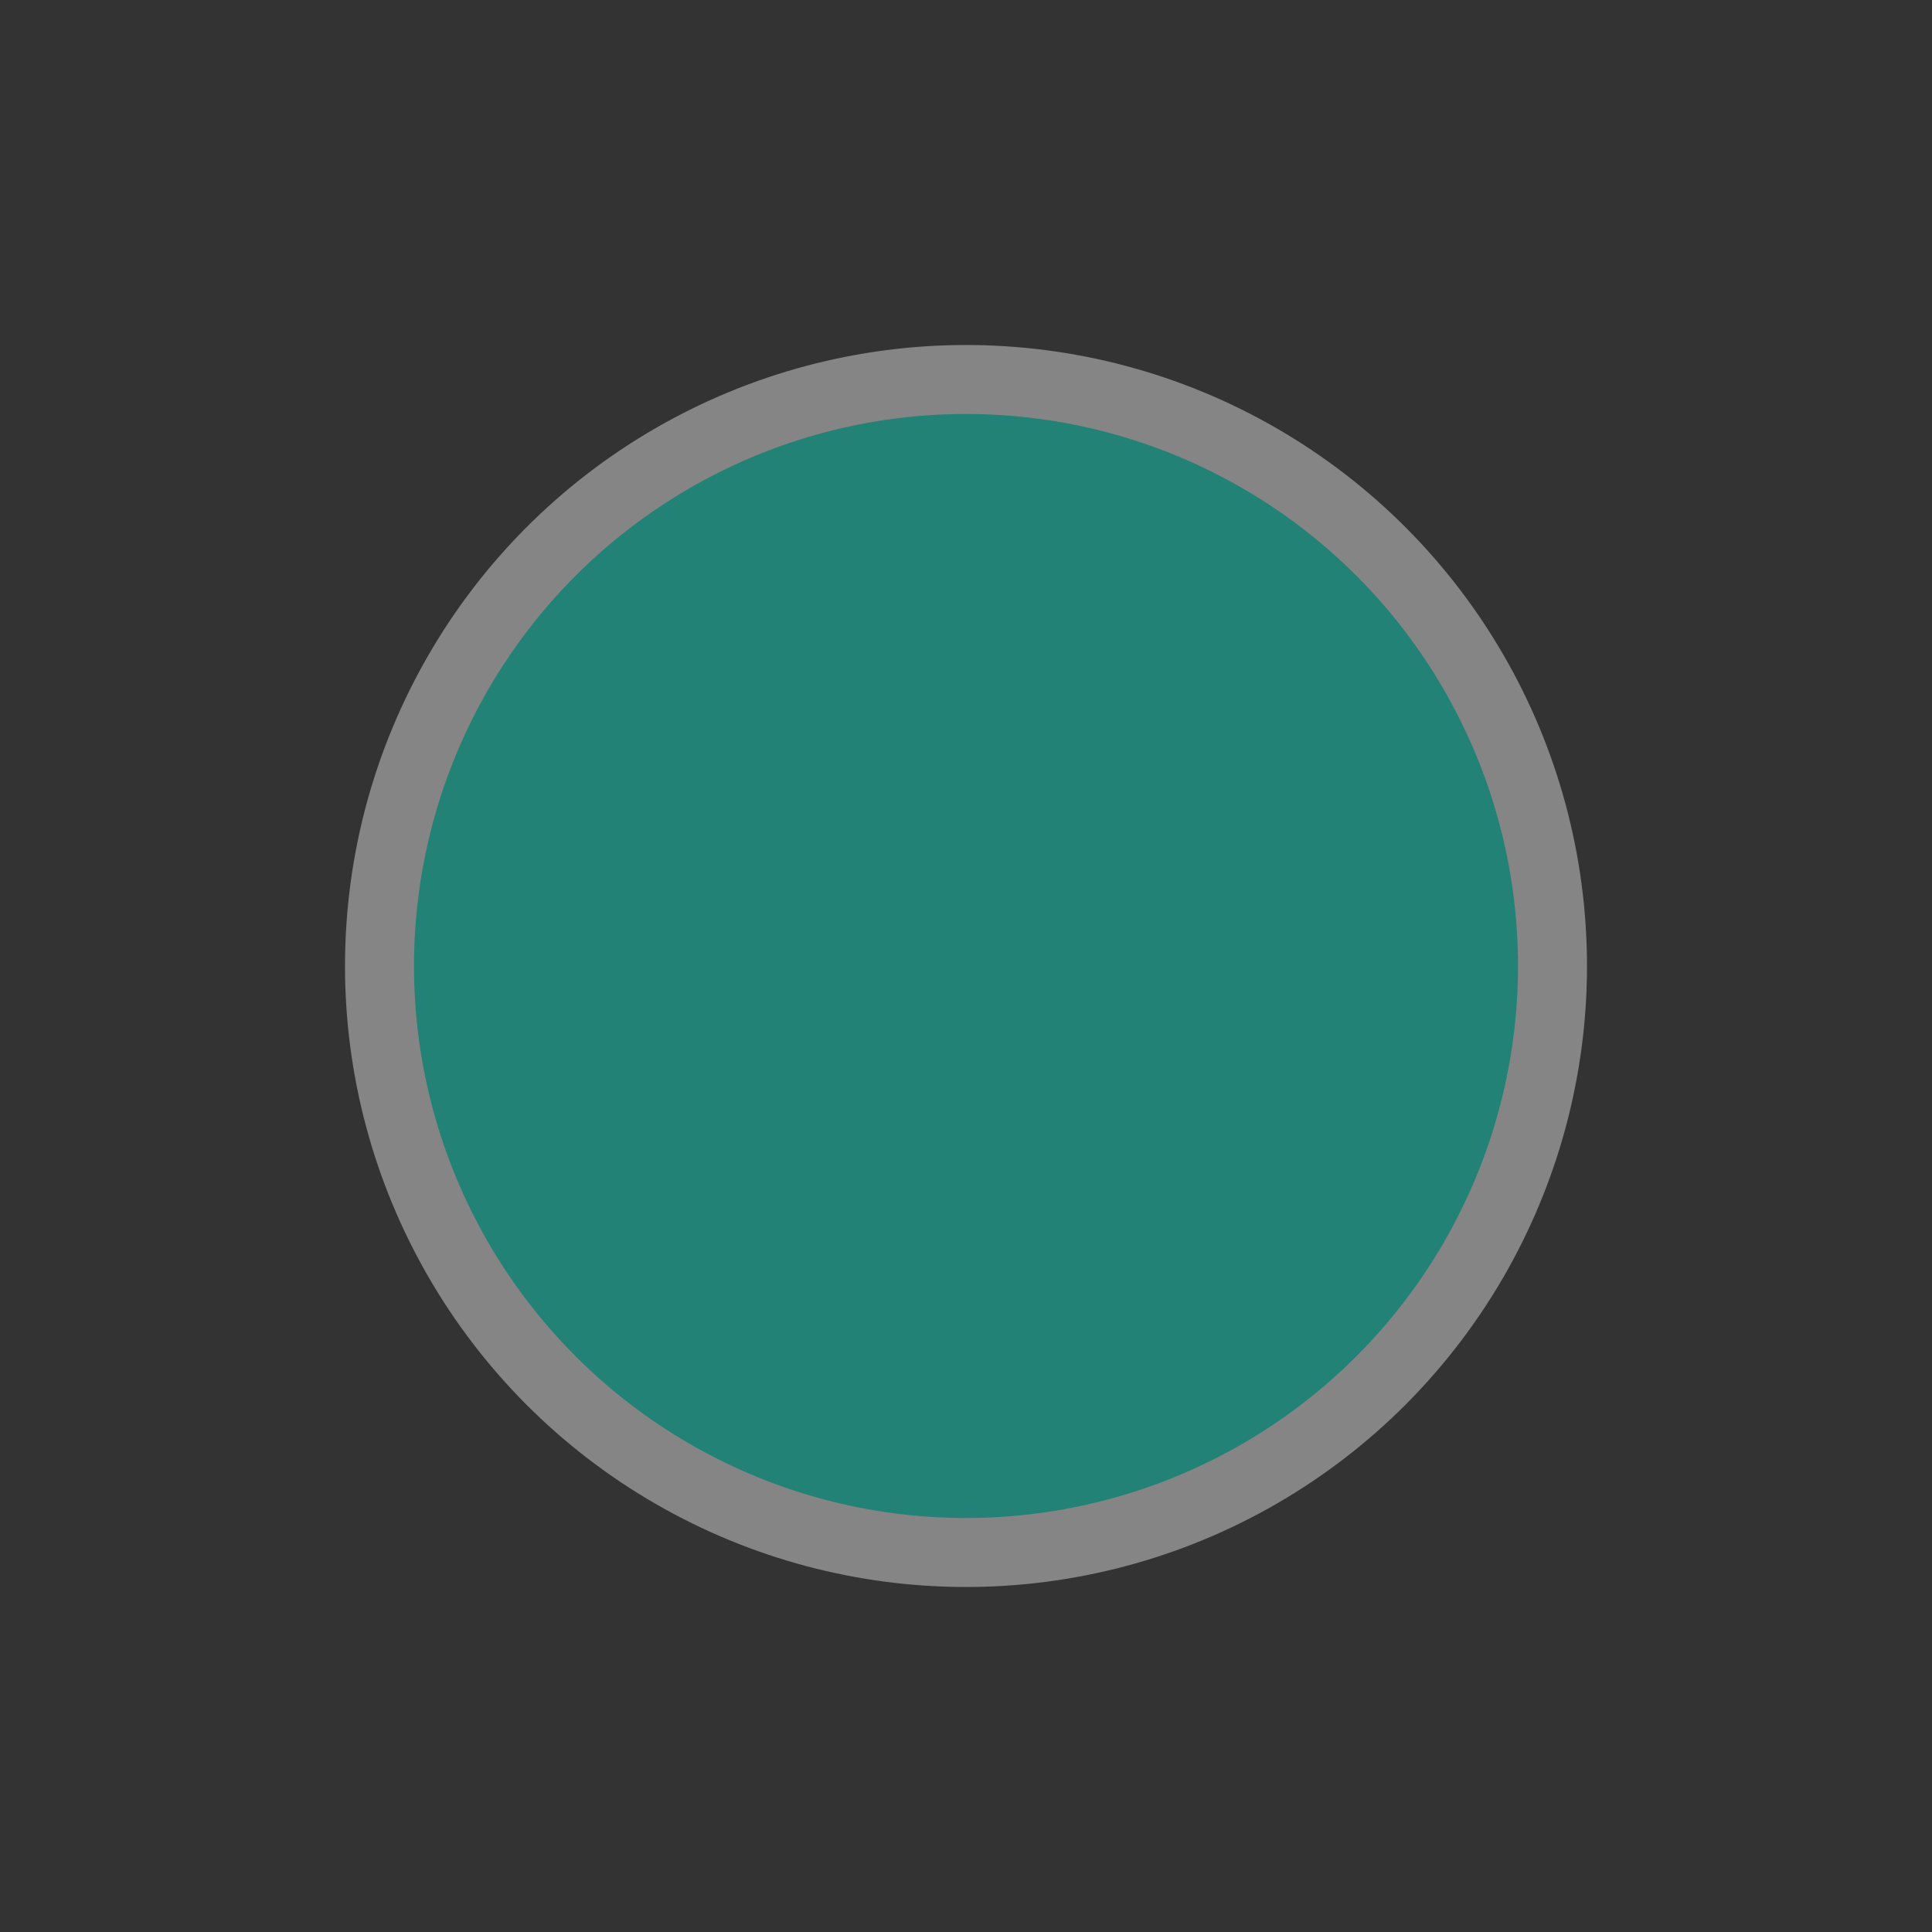 <?xml version="1.0" encoding="UTF-8"?>
<svg width="28px" height="28px" viewBox="0 0 28 28" version="1.1" xmlns="http://www.w3.org/2000/svg" xmlns:xlink="http://www.w3.org/1999/xlink">
    <rect x="0" y="0" width="28" height="28" fill="#333333" stroke="none"/>
    <title>3D347ABD-A01A-4FF3-AE6C-262C0DDF90DA</title>
    <g id="Page-1" stroke="none" stroke-width="1" fill="none" fill-rule="evenodd" opacity="0.4">
        <g id="GUIDE-_-Drawing-_-202202" transform="translate(-310, -5905)" fill="#06F7D8" stroke="#FFFFFF">
            <g id="Group-13" transform="translate(70, 5341)">
                <g id="Oval" transform="translate(240, 564)">
                    <circle cx="14" cy="14" r="8.5"></circle>
                </g>
            </g>
        </g>
    </g>
</svg>